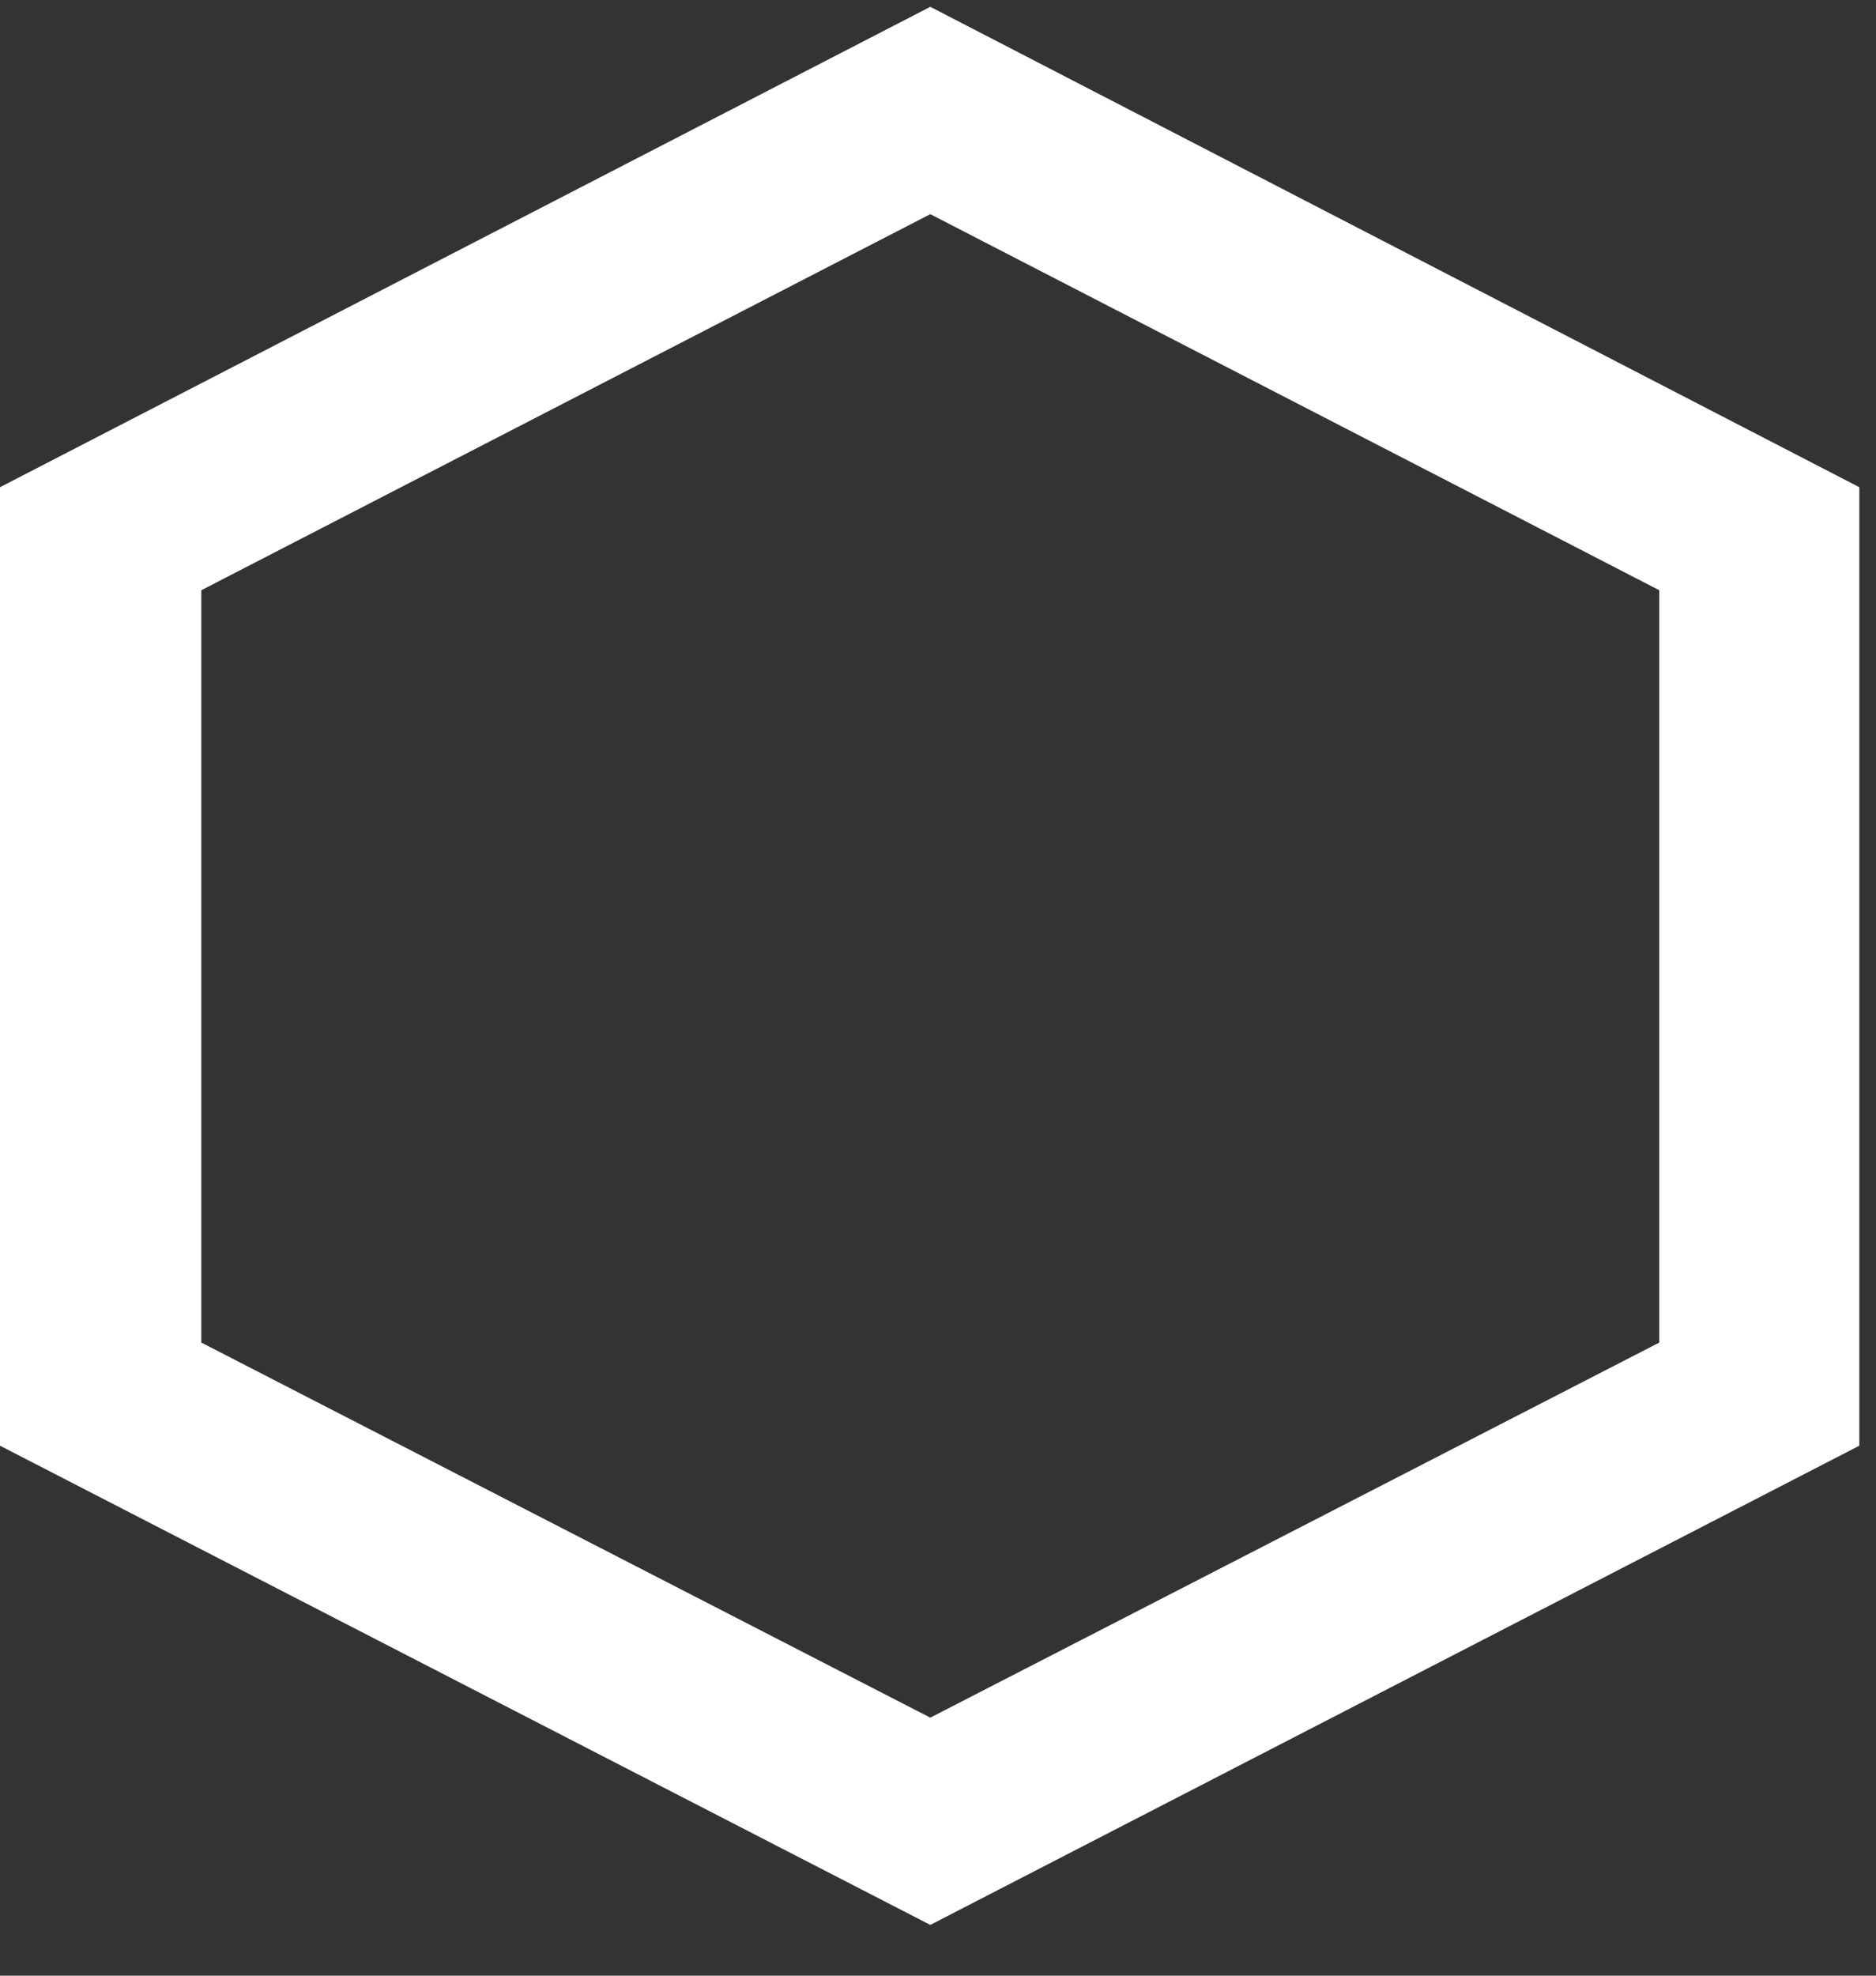 <?xml version="1.0" encoding="UTF-8" standalone="no"?><svg width='19' height='20' viewBox='0 0 19 20' fill='none' xmlns='http://www.w3.org/2000/svg'>
<rect x="0" y="0" width="19" height="20" fill="#333333" stroke="none"/>
<path d='M18.831 4.932L9.422 0.069L0 4.932V14.635L9.422 19.486L18.831 14.635V4.932ZM16.805 13.591L9.422 17.388L2.039 13.591V5.975L9.422 2.168L16.805 5.975V13.591Z' fill='white'/>
</svg>

